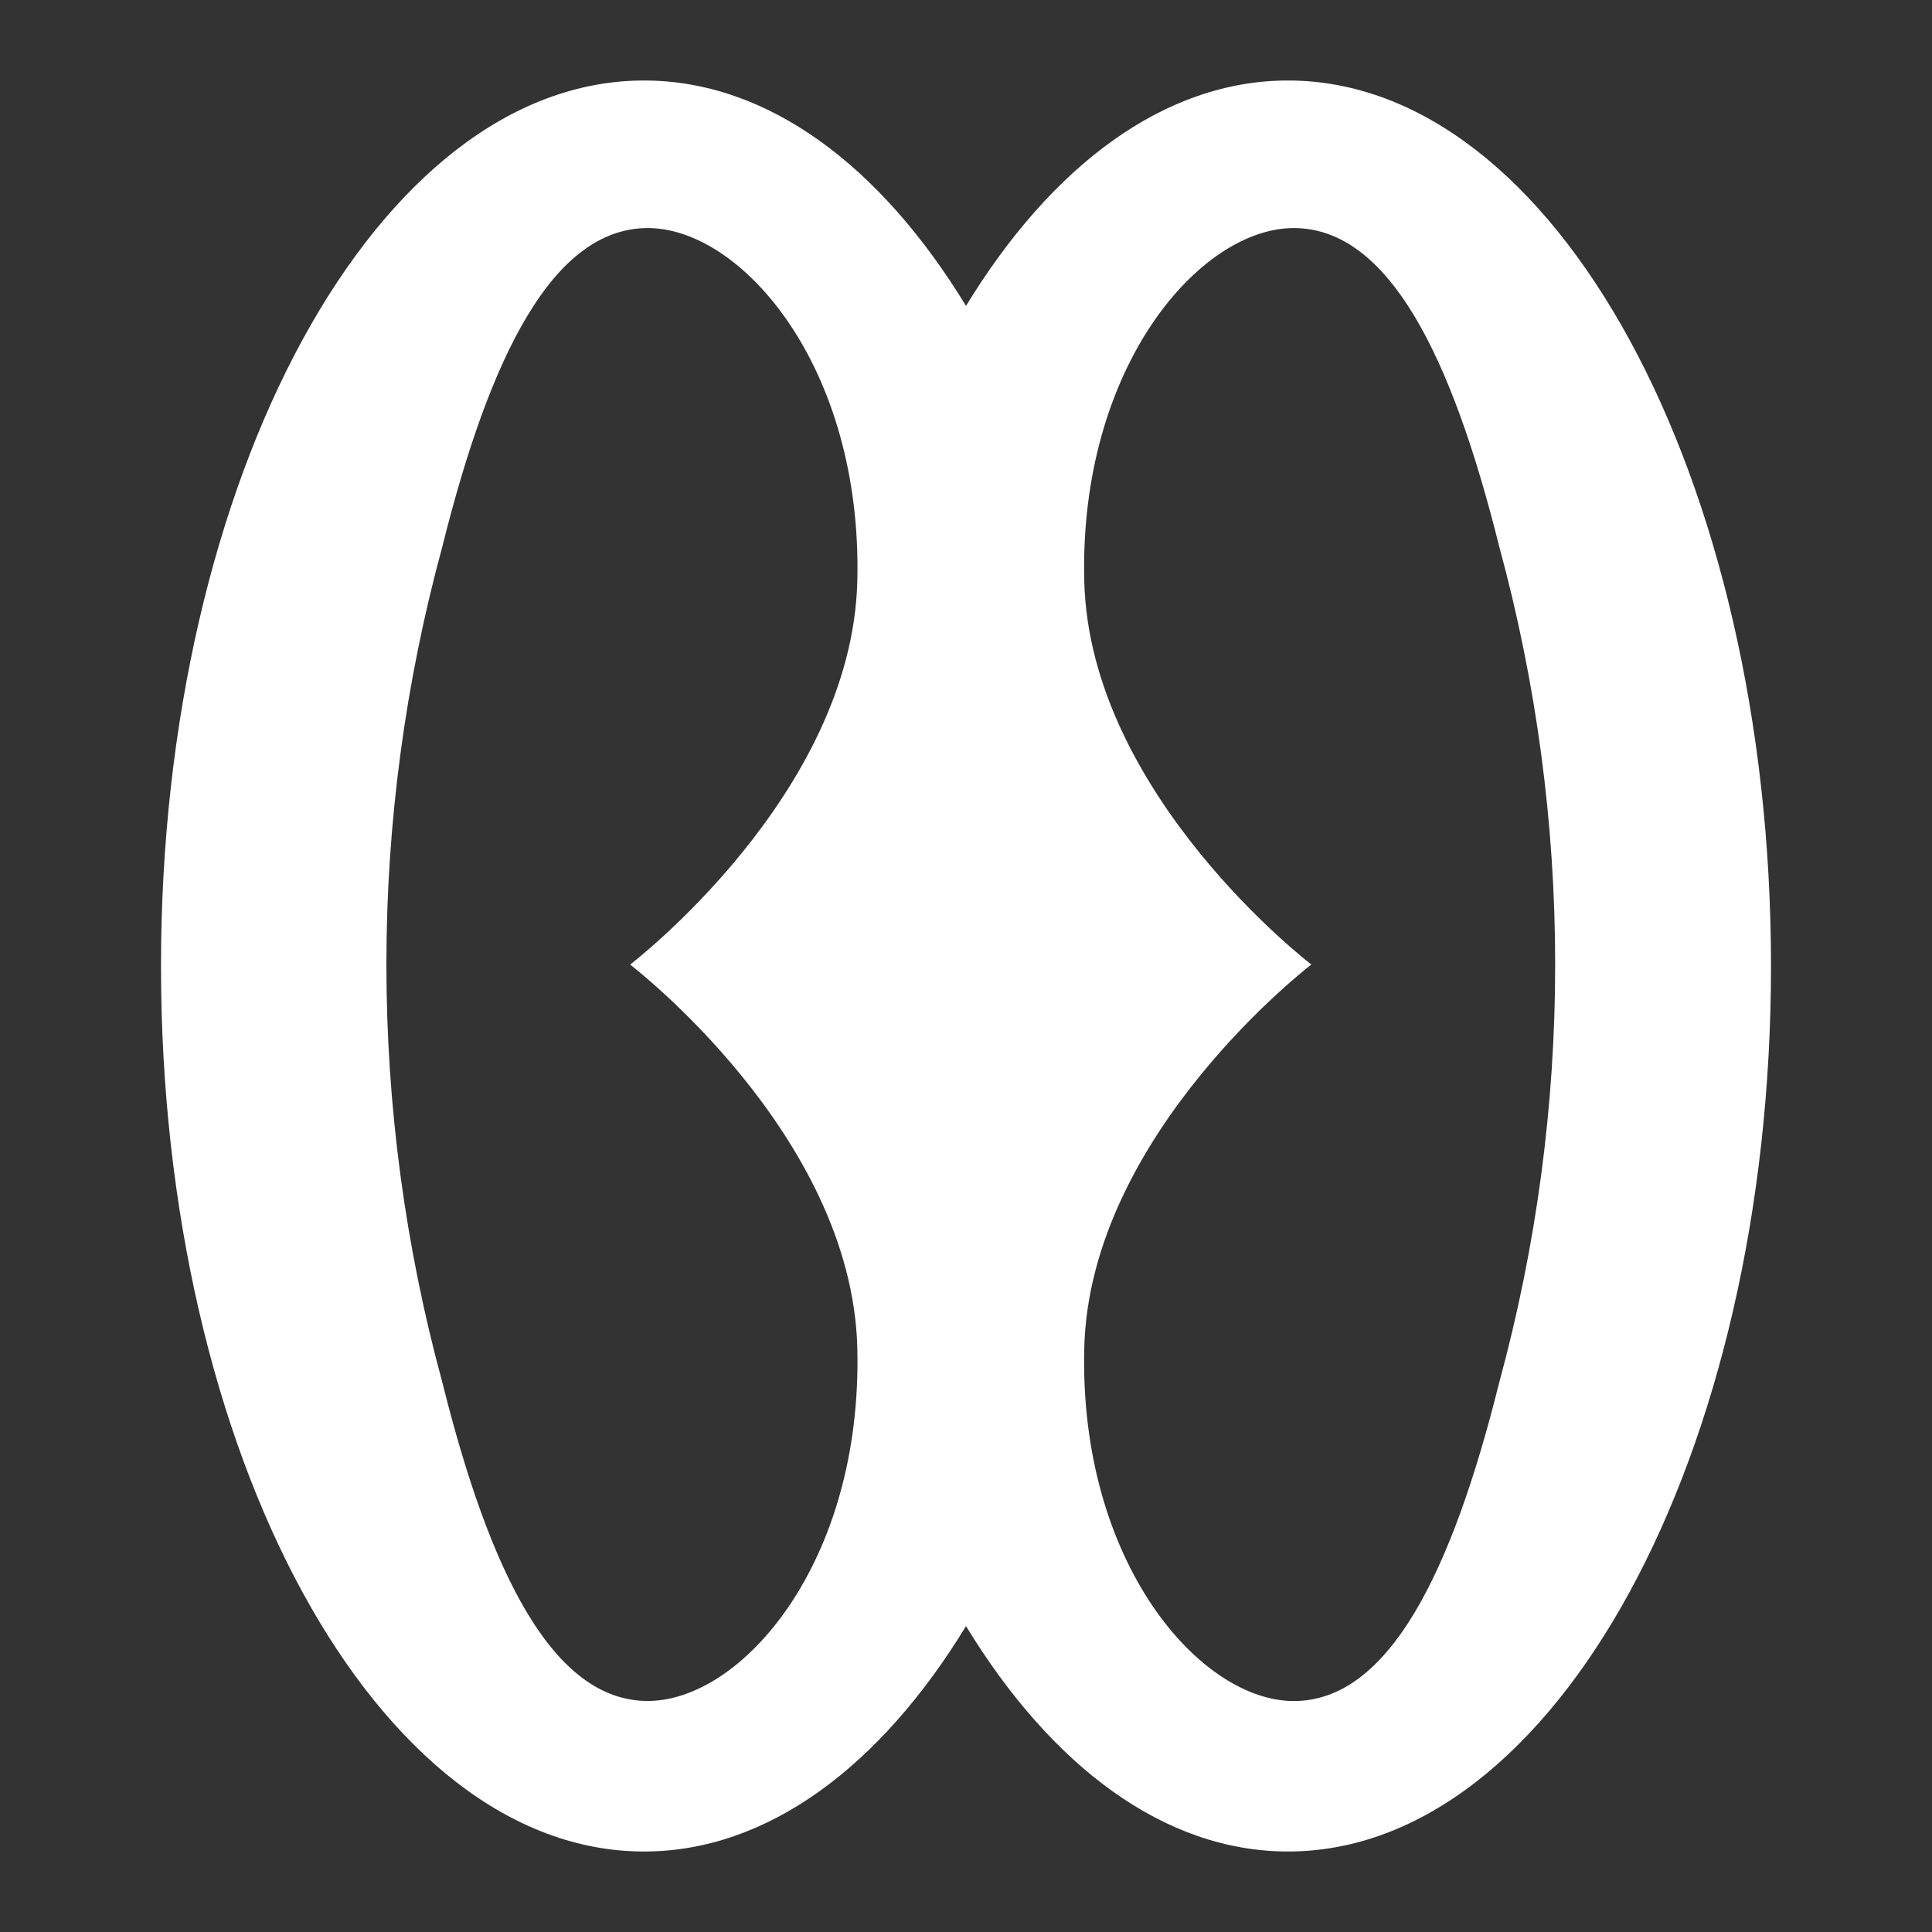 <svg width='24' height='24'  fill='#fff' viewBox='0 0 24 24'  xmlns='http://www.w3.org/2000/svg'><rect x="0" y="0" width="24" height="24" fill="#333333" stroke="none"/> <path d='M16 1C14.464 1 13.062 2.059 12 3.8C10.939 2.058 9.537 1 8 1C4.687 1 2 5.924 2 12C2 18.076 4.687 23 8 23C9.537 23 10.939 21.94 12 20.2C13.062 21.942 14.464 23 16 23C19.314 23 22 18.075 22 12C22 5.925 19.314 1 16 1ZM8.04 21.13C6.871 21.124 6.087 19.548 5.496 17.177C4.568 13.775 4.568 10.188 5.496 6.786C6.087 4.415 6.87 2.84 8.04 2.833C9.21 2.826 10.714 4.554 10.65 7.215C10.586 9.876 7.83 11.98 7.828 11.982C7.826 11.984 10.585 14.082 10.65 16.748C10.715 19.414 9.21 21.137 8.04 21.13ZM18.623 17.177C18.032 19.548 17.248 21.124 16.079 21.131C14.91 21.138 13.404 19.41 13.469 16.748C13.534 14.086 16.29 11.982 16.29 11.982C16.29 11.982 13.533 9.876 13.469 7.215C13.405 4.554 14.909 2.826 16.079 2.833C17.249 2.84 18.032 4.415 18.623 6.786C19.551 10.188 19.551 13.775 18.623 17.177Z' /> </svg>